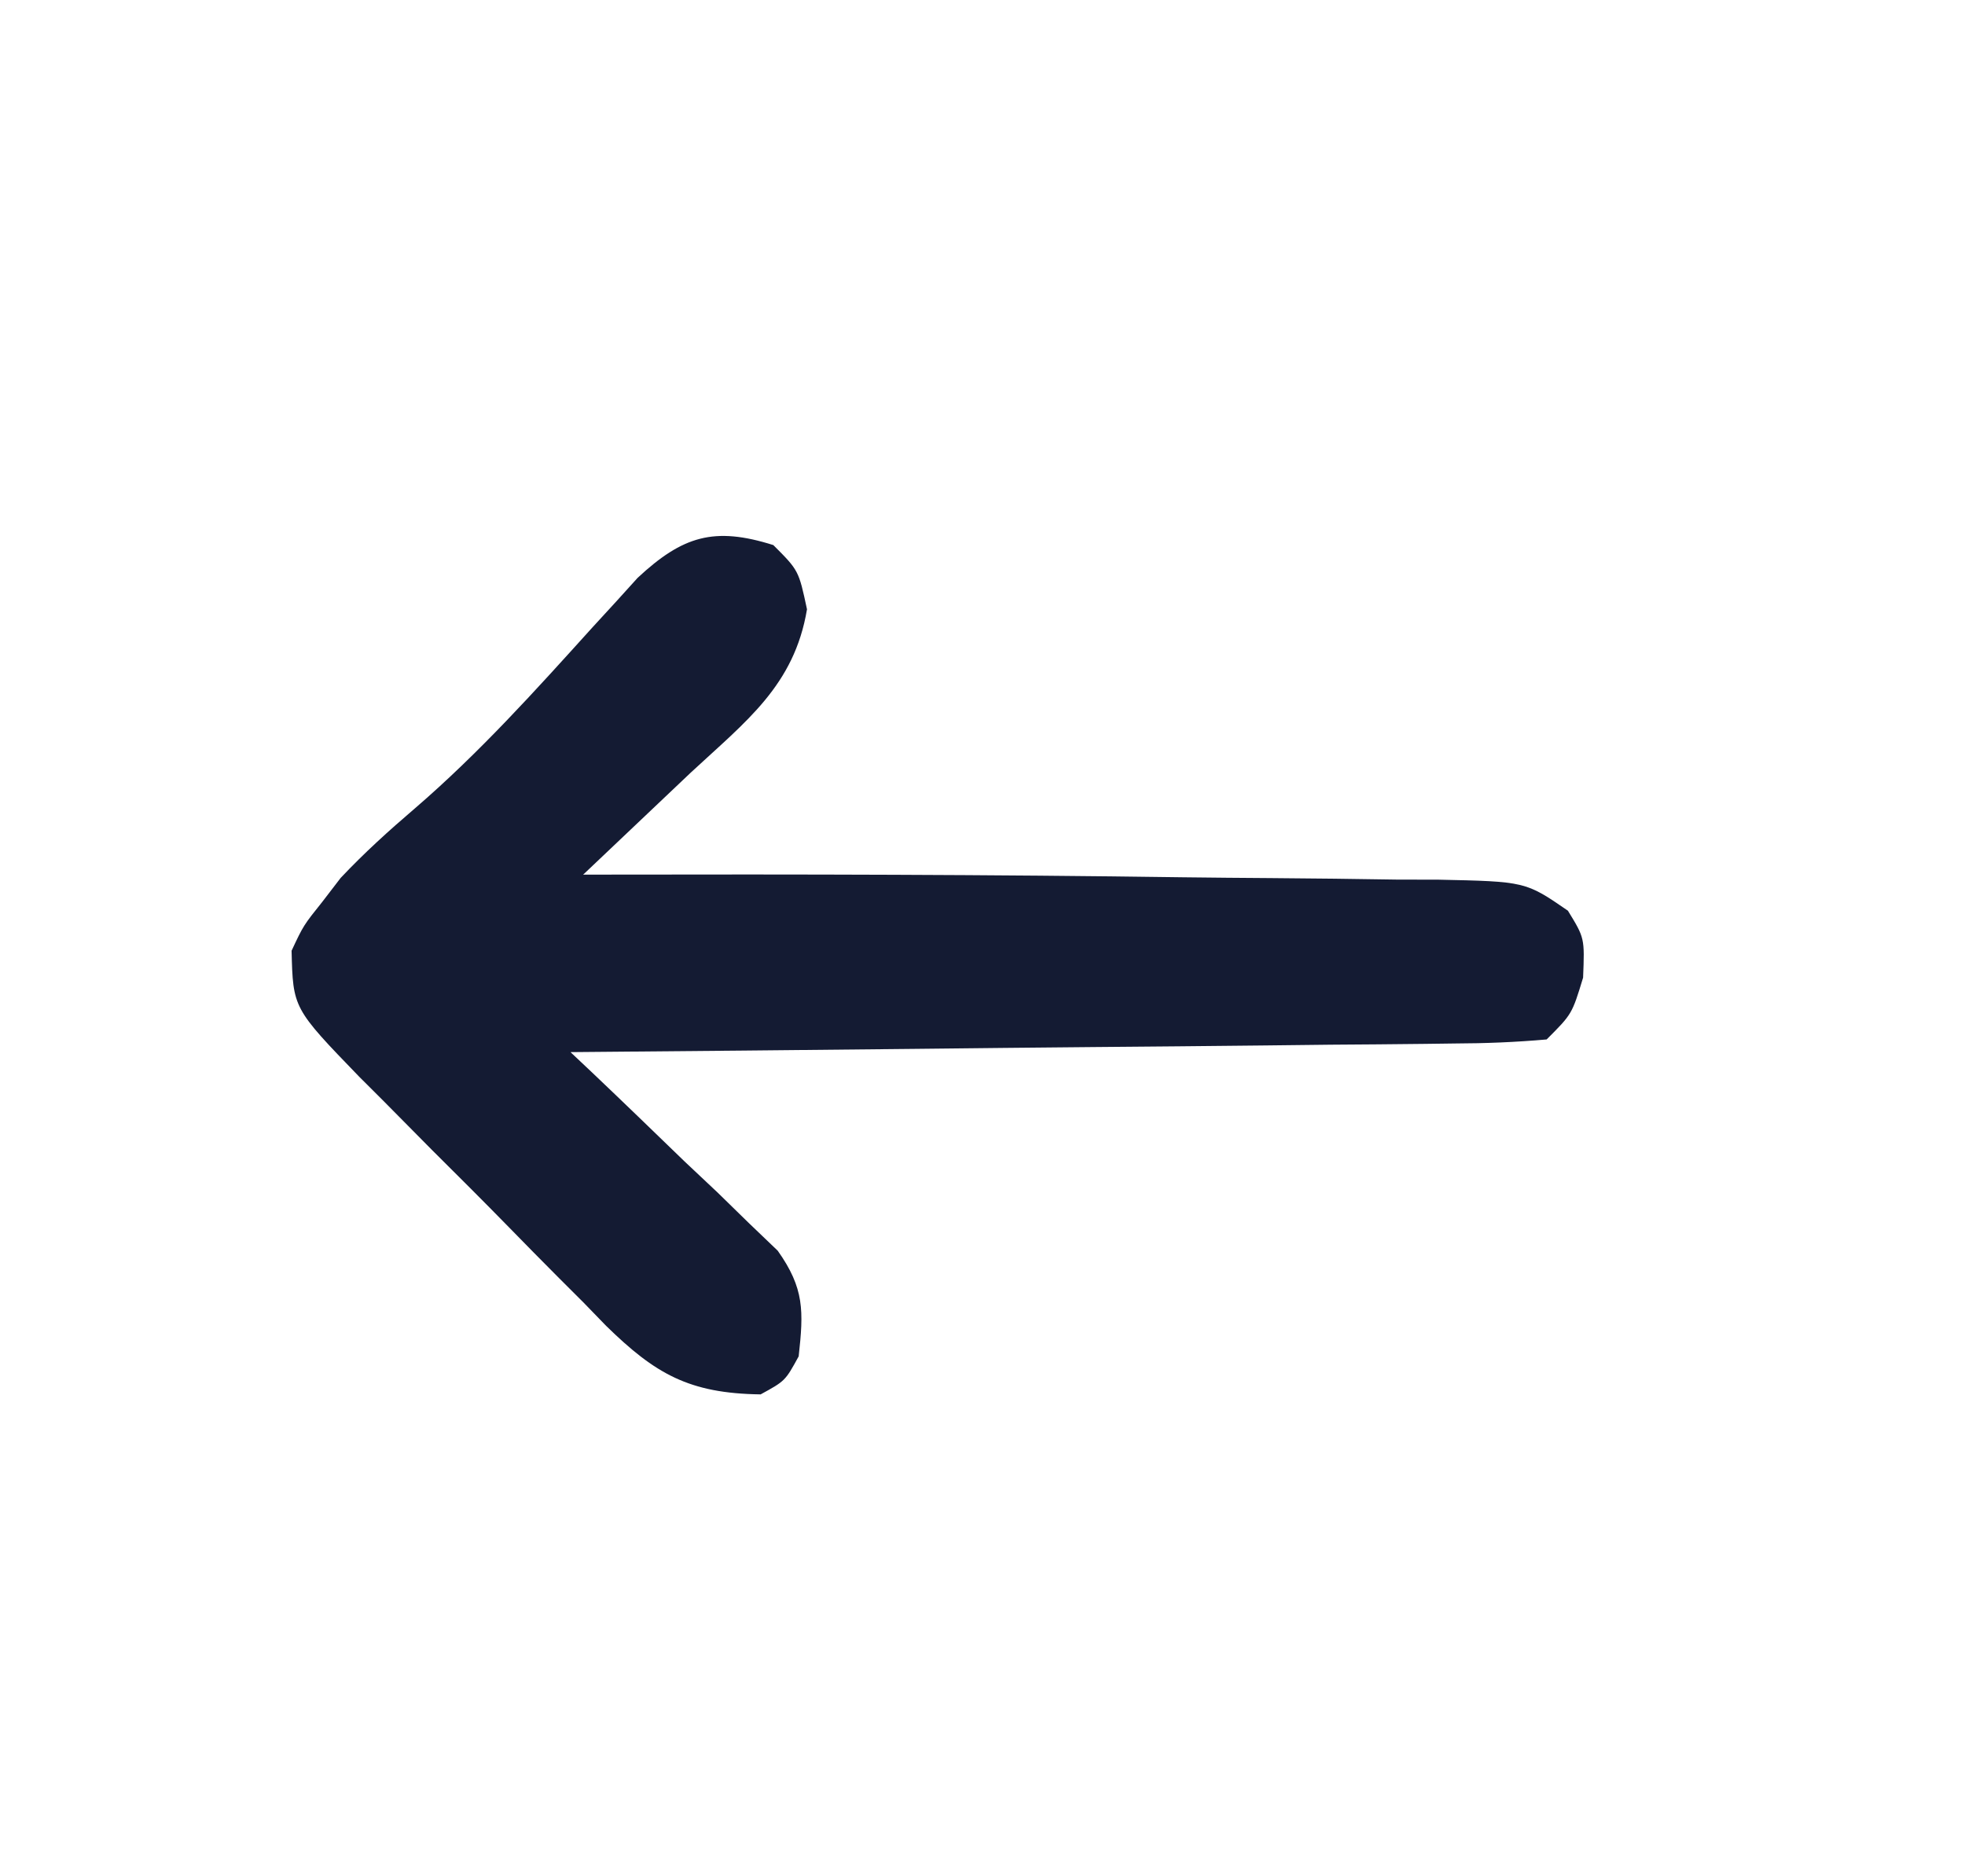 <svg xmlns="http://www.w3.org/2000/svg" version="1.1" width="155" height="148">
<path d="M0 0 C2 2 2 2 2.656 5.066 C1.653 11.08 -2.155 13.904 -6.5 17.938 C-8.017 19.374 -9.534 20.813 -11.049 22.252 C-12.366 23.501 -13.683 24.751 -15 26 C-14.413 25.999 -13.826 25.997 -13.221 25.996 C1.98 25.967 17.18 25.992 32.38 26.208 C34.663 26.236 36.945 26.257 39.227 26.271 C42.584 26.292 45.94 26.339 49.297 26.391 C50.317 26.392 51.336 26.393 52.387 26.394 C59.331 26.54 59.331 26.54 62.677 28.843 C64 31 64 31 63.875 34.125 C63 37 63 37 61 39 C58.533 39.217 56.175 39.311 53.705 39.319 C52.953 39.329 52.202 39.339 51.428 39.349 C48.939 39.38 46.45 39.397 43.961 39.414 C42.237 39.433 40.514 39.452 38.79 39.473 C34.25 39.524 29.709 39.564 25.168 39.601 C20.537 39.641 15.905 39.692 11.273 39.742 C2.182 39.839 -6.909 39.923 -16 40 C-15.455 40.514 -14.909 41.028 -14.348 41.557 C-11.883 43.897 -9.441 46.261 -7 48.625 C-5.712 49.837 -5.712 49.837 -4.398 51.074 C-3.586 51.867 -2.774 52.66 -1.938 53.477 C-1.183 54.199 -0.429 54.922 0.348 55.667 C2.455 58.642 2.393 60.427 2 64 C0.938 65.938 0.938 65.938 -1 67 C-6.646 66.926 -9.318 65.38 -13.189 61.593 C-13.784 60.98 -14.379 60.366 -14.992 59.734 C-15.624 59.104 -16.255 58.474 -16.906 57.824 C-18.232 56.493 -19.551 55.154 -20.863 53.809 C-22.872 51.753 -24.906 49.725 -26.945 47.699 C-28.233 46.4 -29.52 45.099 -30.805 43.797 C-31.412 43.191 -32.019 42.586 -32.645 41.962 C-37.888 36.54 -37.888 36.54 -38 32 C-37.066 30.008 -37.066 30.008 -35.562 28.125 C-34.853 27.201 -34.853 27.201 -34.129 26.258 C-32.251 24.266 -30.339 22.539 -28.262 20.762 C-23.187 16.389 -18.777 11.485 -14.293 6.521 C-13.665 5.838 -13.037 5.154 -12.391 4.449 C-11.834 3.834 -11.278 3.219 -10.704 2.585 C-7.148 -0.722 -4.665 -1.473 0 0 Z " fill="#141B33" transform="translate(61,43)"/>
</svg>